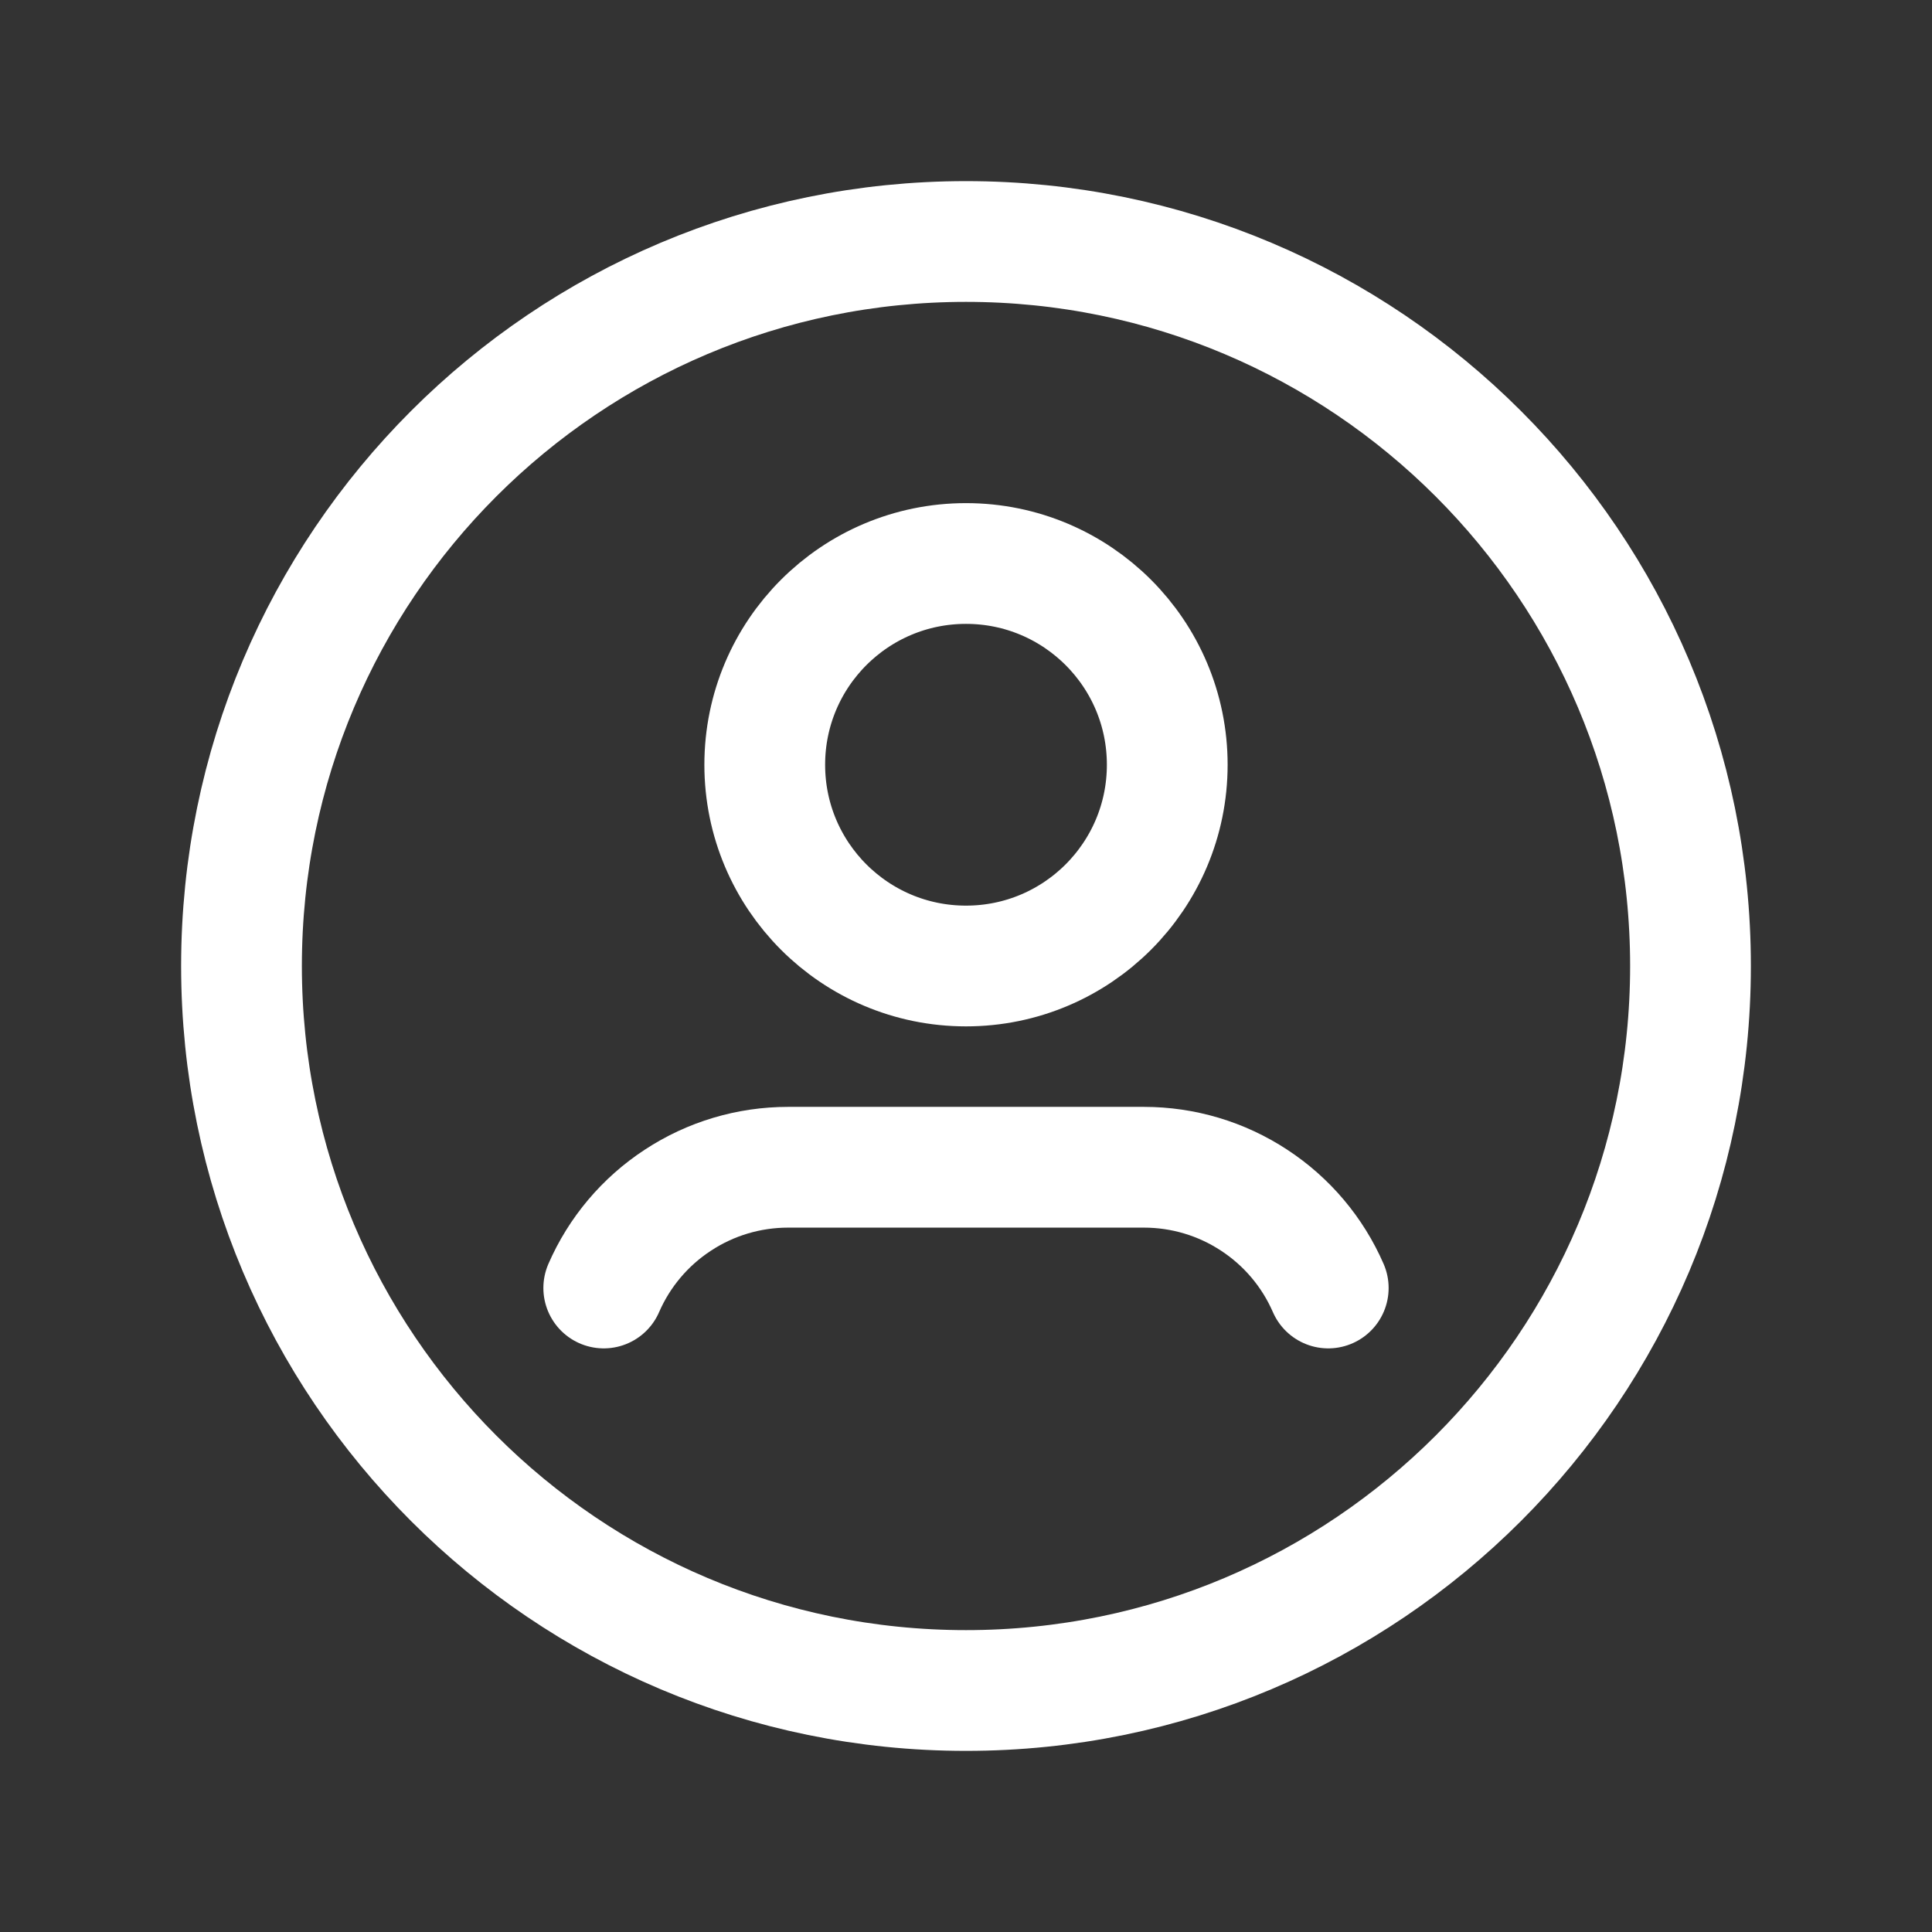 <svg width="24" height="24" viewBox="0 0 24 24" fill="none" xmlns="http://www.w3.org/2000/svg">
<rect x="0" y="0" width="24" height="24" fill="#333333" stroke="none"/>
<g clip-path="url(#clip0_25_3432)">
<path d="M12 21C16.971 21 21 16.971 21 12C21 7.029 16.971 3 12 3C7.029 3 3 7.029 3 12C3 16.971 7.029 21 12 21Z" stroke="white" stroke-width="1.5" stroke-linecap="round" stroke-linejoin="round"/>
<path d="M7.5 16C7.694 15.554 8.014 15.175 8.421 14.909C8.827 14.642 9.303 14.5 9.789 14.5H14.211C14.697 14.5 15.173 14.642 15.579 14.909C15.986 15.175 16.306 15.554 16.5 16" stroke="white" stroke-width="1.5" stroke-linecap="round" stroke-linejoin="round"/>
<path d="M12 12C13.381 12 14.5 10.881 14.5 9.5C14.5 8.119 13.381 7 12 7C10.619 7 9.5 8.119 9.5 9.5C9.5 10.881 10.619 12 12 12Z" stroke="white" stroke-width="1.5" stroke-linecap="round" stroke-linejoin="round"/>
</g>
<defs>
<clipPath id="clip0_25_3432">
<rect width="24" height="24" fill="white"/>
</clipPath>
</defs>
</svg>
